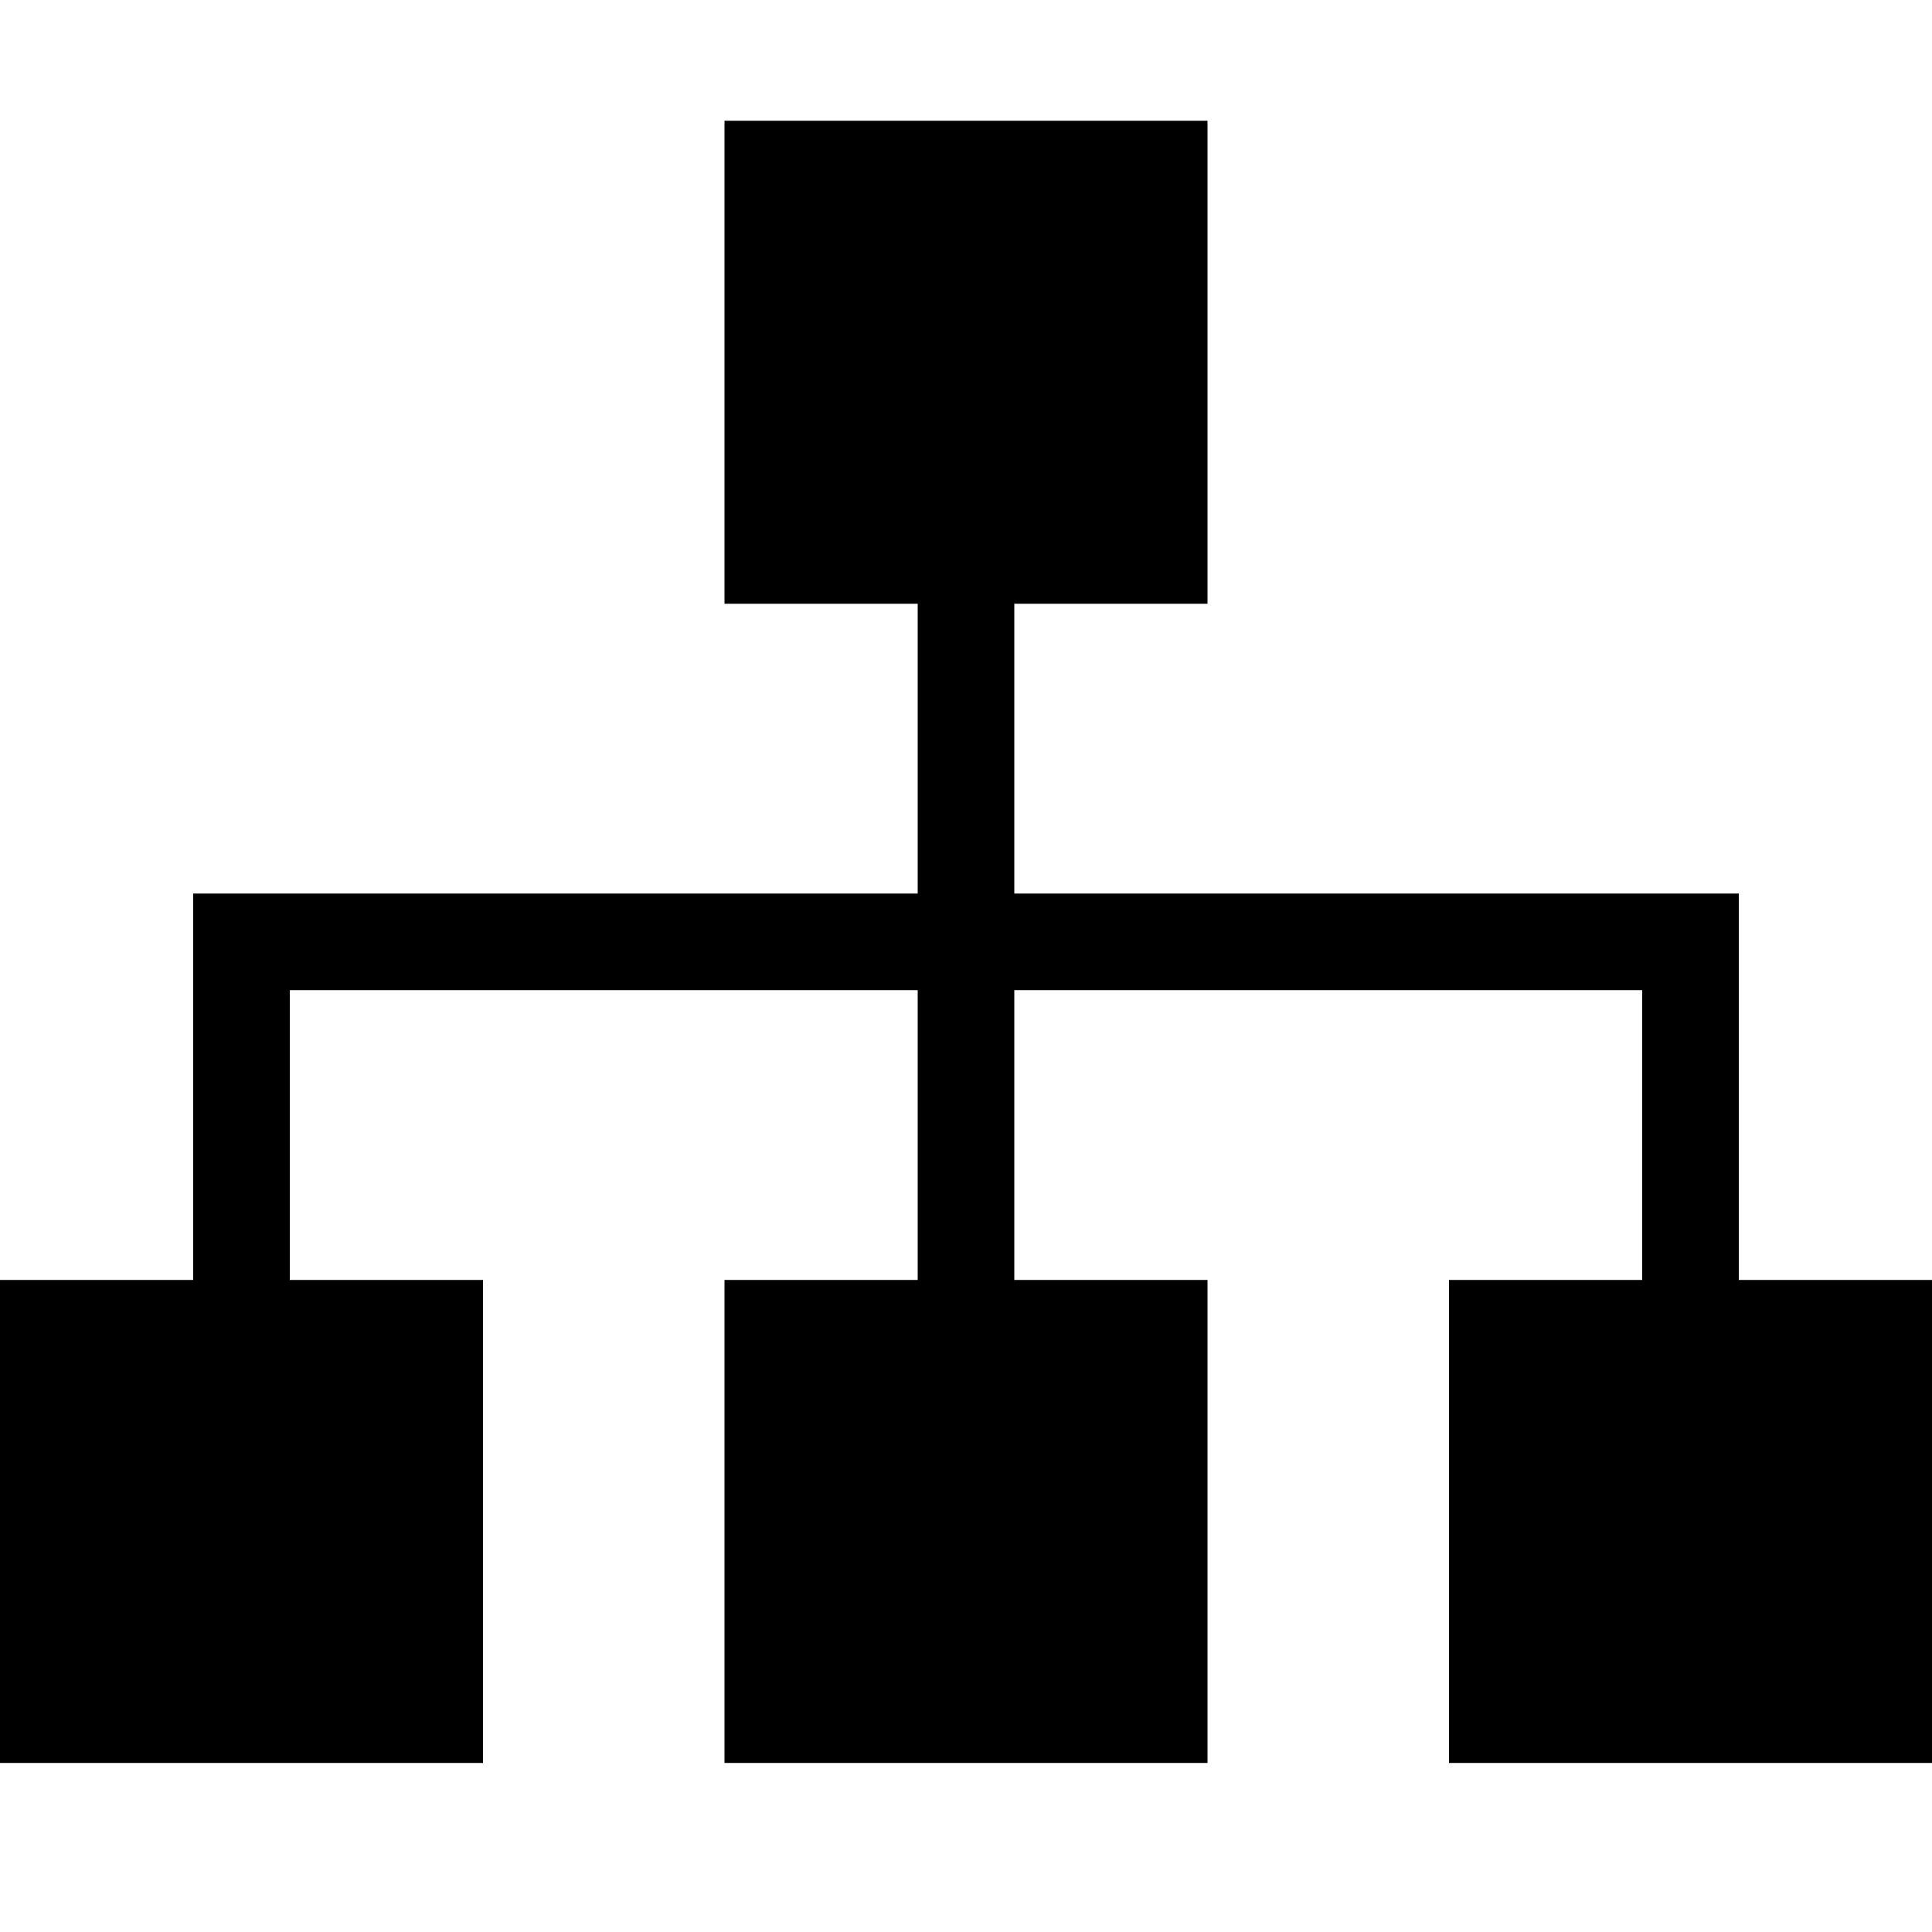 <svg id="Layer_1" data-name="Layer 1" xmlns="http://www.w3.org/2000/svg" viewBox="0 0 40 40"><title>SkylineIcons</title><path class="cls-1" d="M40,26.5v10H30v-10h4v-6H21v6h4v10H15v-10h4v-6H6v6h4v10H0v-10H4v-8H19v-6H15V2.5H25v10H21v6H36v8Z"/></svg>